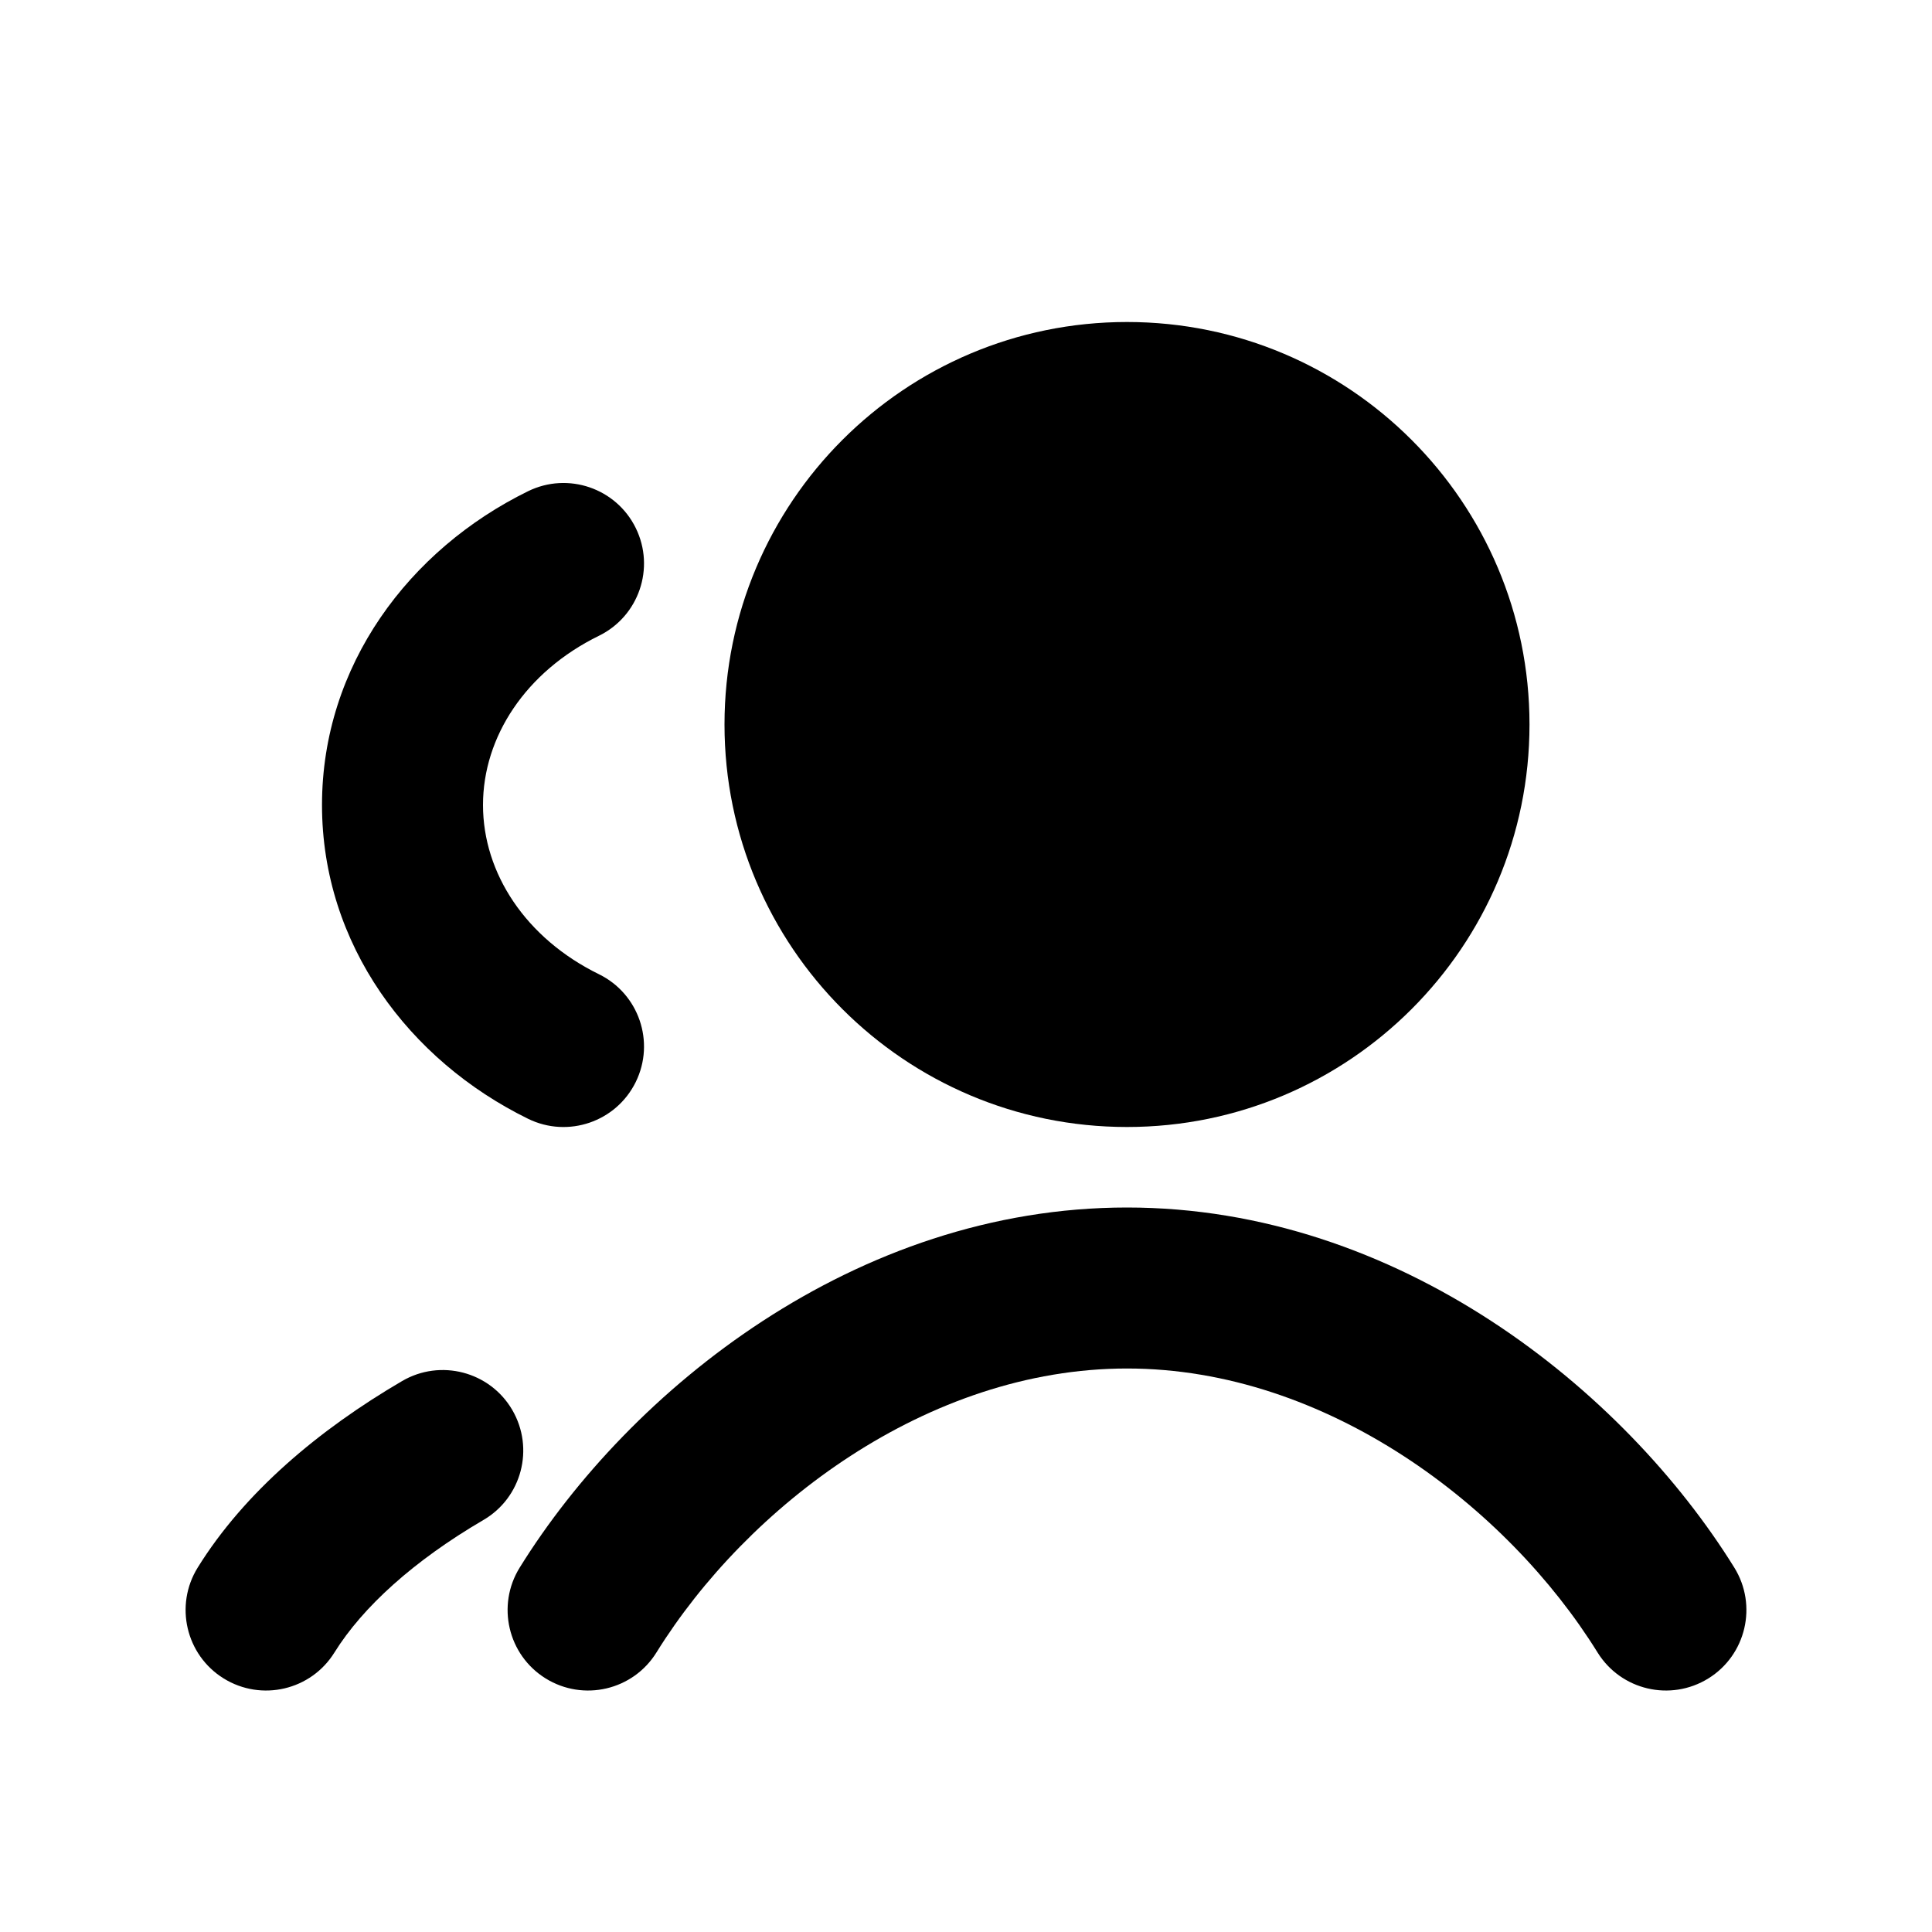 <svg width="24" height="24" viewBox="0 0 24 24" fill="none" xmlns="http://www.w3.org/2000/svg">
<path d="M14 14C16.761 14 19 11.761 19 9C19 6.239 16.761 4 14 4C11.239 4 9 6.239 9 9C9 11.761 11.239 14 14 14Z" fill="currentColor"/>
<path d="M8.155 20.527C7.864 20.997 7.248 21.141 6.778 20.85C6.309 20.559 6.165 19.942 6.456 19.473C7.825 17.266 10.627 15 14 15C17.373 15 20.175 17.266 21.544 19.473C21.835 19.942 21.691 20.559 21.222 20.85C20.752 21.141 20.136 20.997 19.845 20.527C18.723 18.718 16.484 17 14 17C11.516 17 9.278 18.718 8.155 20.527Z" fill="currentColor"/>
<path d="M7.898 6.56C8.141 7.056 7.936 7.655 7.44 7.898C6.532 8.343 6 9.152 6 10C6 10.848 6.532 11.657 7.44 12.102C7.936 12.345 8.141 12.944 7.898 13.44C7.655 13.936 7.056 14.141 6.56 13.898C5.083 13.174 4 11.733 4 10C4 8.266 5.083 6.826 6.56 6.102C7.056 5.859 7.655 6.064 7.898 6.56Z" fill="currentColor"/>
<path d="M4.155 20.527C3.864 20.997 3.248 21.141 2.778 20.85C2.309 20.559 2.165 19.942 2.456 19.473C3.035 18.539 3.962 17.76 4.995 17.156C5.472 16.877 6.085 17.038 6.363 17.514C6.642 17.991 6.482 18.604 6.005 18.882C5.141 19.387 4.506 19.963 4.155 20.527Z" fill="currentColor"/>
</svg>
